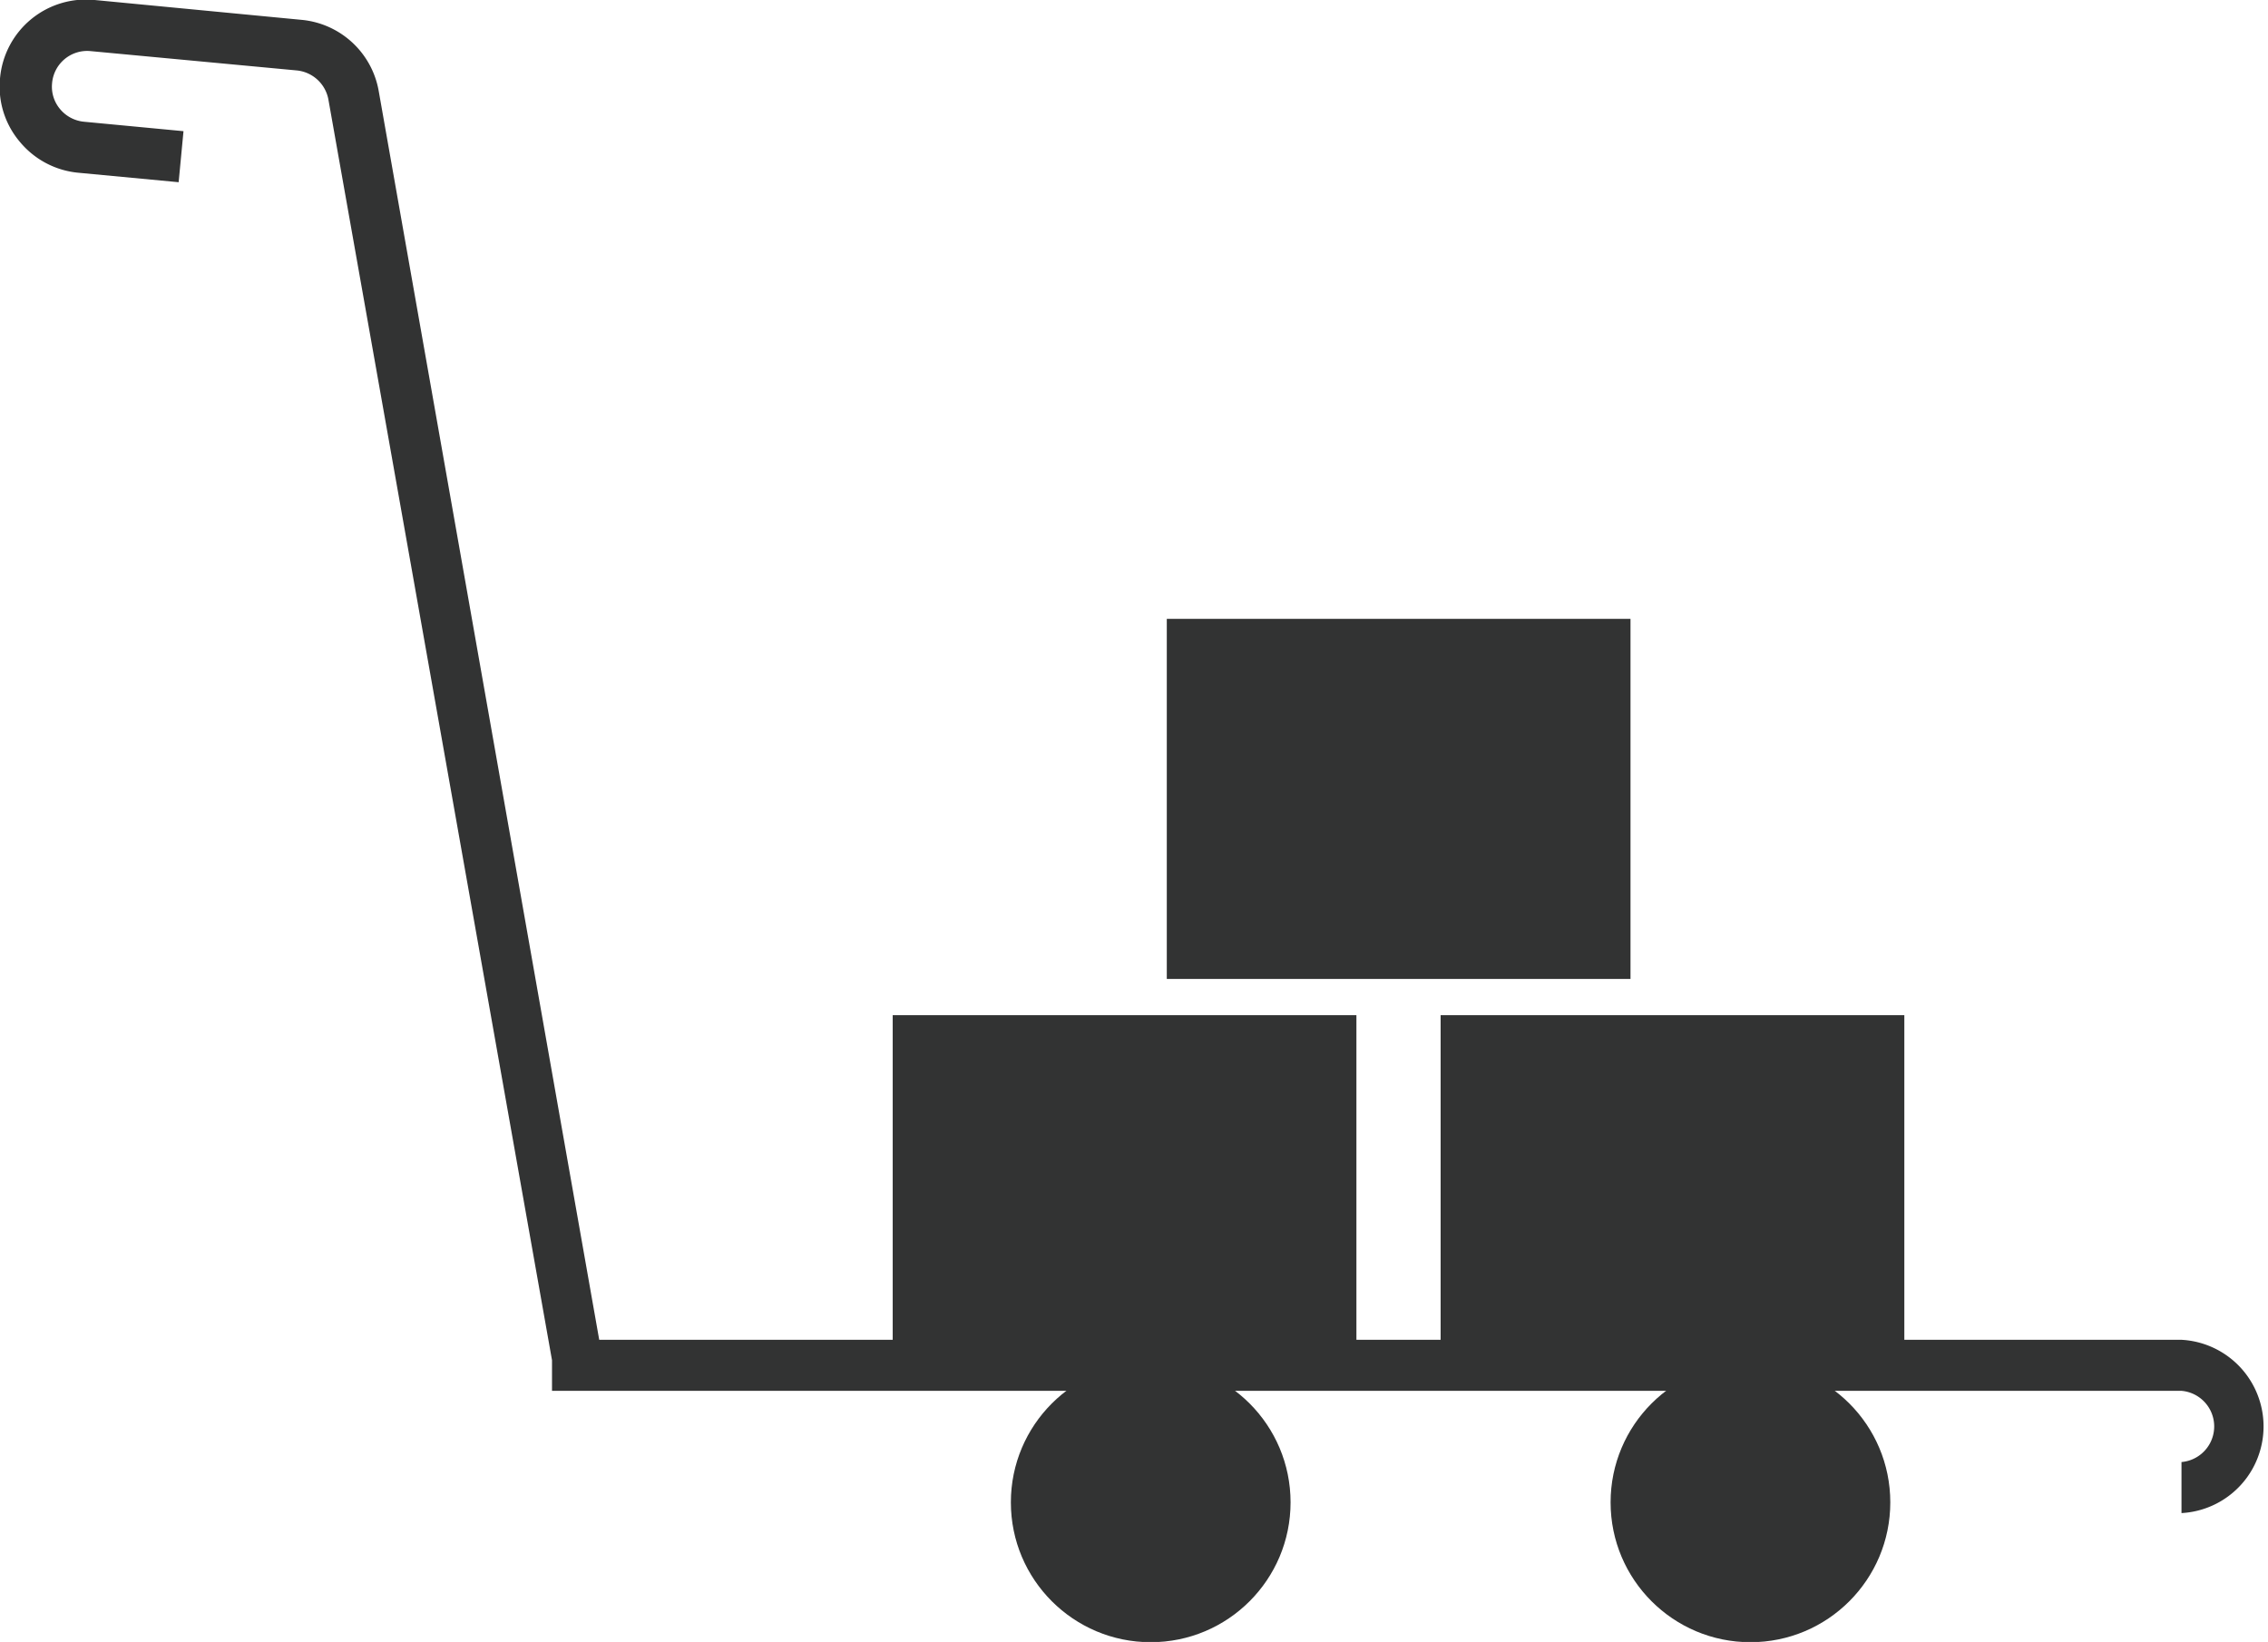 <svg xmlns="http://www.w3.org/2000/svg" viewBox="0 0 88.87 64.34"><defs><style>.cls-1{fill:#323333;}</style></defs><g id="Layer_2" data-name="Layer 2"><g id="Layer_1-2" data-name="Layer 1"><path class="cls-1" d="M85.48,52.5h-62L14.84,3.57a3.39,3.39,0,0,0-3-2.79L3.71,0A3.38,3.38,0,0,0,0,3.08,3.34,3.34,0,0,0,.78,5.56a3.38,3.38,0,0,0,2.3,1.21L7,7.14l.19-2-3.9-.37a1.39,1.39,0,0,1-.94-.5,1.36,1.36,0,0,1-.31-1A1.38,1.38,0,0,1,3.52,2l8.11.76a1.4,1.4,0,0,1,1.24,1.15l8.76,49.39V54.5H85.48a1.4,1.4,0,0,1,0,2.79v2a3.4,3.4,0,0,0,0-6.79Z"/><circle class="cls-1" cx="68.59" cy="58.87" r="5.48"/><circle class="cls-1" cx="45.09" cy="58.87" r="5.48"/><rect class="cls-1" x="34.98" y="39.78" width="18.17" height="14.11"/><rect class="cls-1" x="56.45" y="39.78" width="18.17" height="14.11"/><rect class="cls-1" x="45.72" y="24.25" width="18.17" height="14.11"/></g></g></svg>
